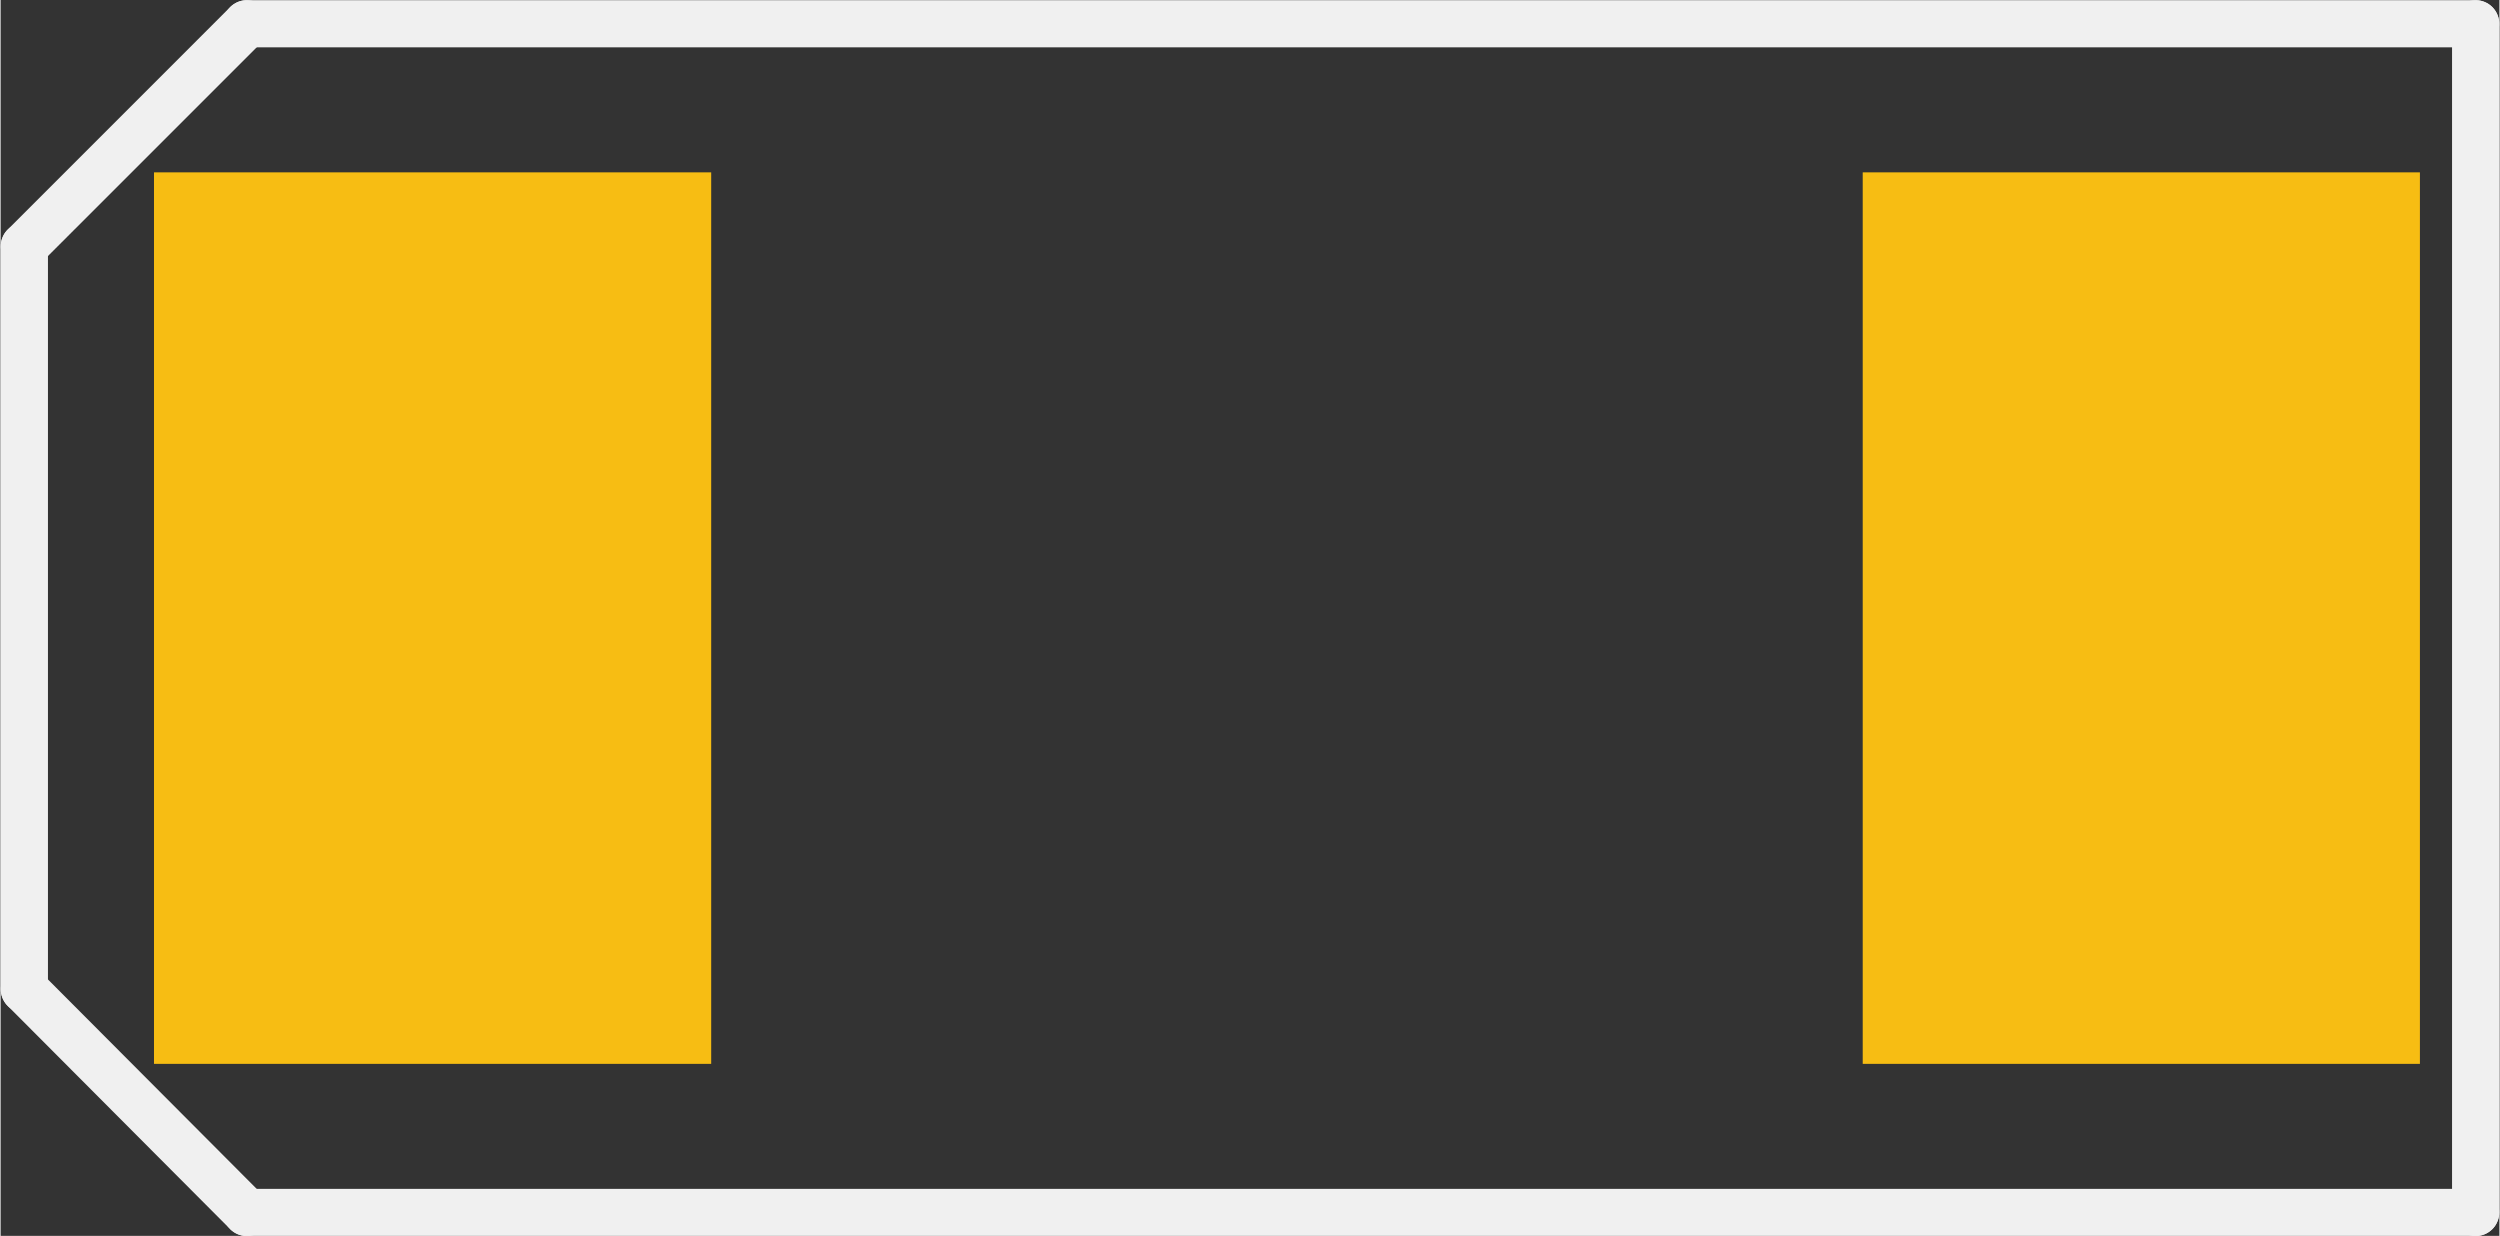 <?xml version='1.0' encoding='UTF-8' standalone='no'?>
<!-- Created with Fritzing (http://www.fritzing.org/) -->
<svg xmlns:svg='http://www.w3.org/2000/svg' xmlns='http://www.w3.org/2000/svg' version='1.2' baseProfile='tiny' x='0in' y='0in' width='0.265in' height='0.131in' viewBox='0 0 6.727 3.327' >
<rect x="0" y="0" width="6.727" height="3.327" fill="#333333" stroke="none"/>
<g id='copper1'>
<rect id='connector0pad' connectorname='P$1' x='0.413' y='0.464' width='1.5' height='2.4' stroke='none' stroke-width='0' fill='#F7BD13' stroke-linecap='round'/>
<rect id='connector1pad' connectorname='P$2' x='5.013' y='0.464' width='1.5' height='2.4' stroke='none' stroke-width='0' fill='#F7BD13' stroke-linecap='round'/>
<g id='copper0'>
</g>
</g>
<g id='silkscreen'>
<line class='other' x1='6.663' y1='3.264' x2='6.663' y2='0.064' stroke='#f0f0f0' stroke-width='0.127' stroke-linecap='round'/>
<line class='other' x1='0.663' y1='3.264' x2='6.663' y2='3.264' stroke='#f0f0f0' stroke-width='0.127' stroke-linecap='round'/>
<line class='other' x1='6.663' y1='0.064' x2='0.663' y2='0.064' stroke='#f0f0f0' stroke-width='0.127' stroke-linecap='round'/>
<line class='other' x1='0.663' y1='0.064' x2='0.064' y2='0.663' stroke='#f0f0f0' stroke-width='0.127' stroke-linecap='round'/>
<line class='other' x1='0.064' y1='0.663' x2='0.064' y2='2.663' stroke='#f0f0f0' stroke-width='0.127' stroke-linecap='round'/>
<line class='other' x1='0.663' y1='3.264' x2='0.064' y2='2.663' stroke='#f0f0f0' stroke-width='0.127' stroke-linecap='round'/>
</g>
</svg>